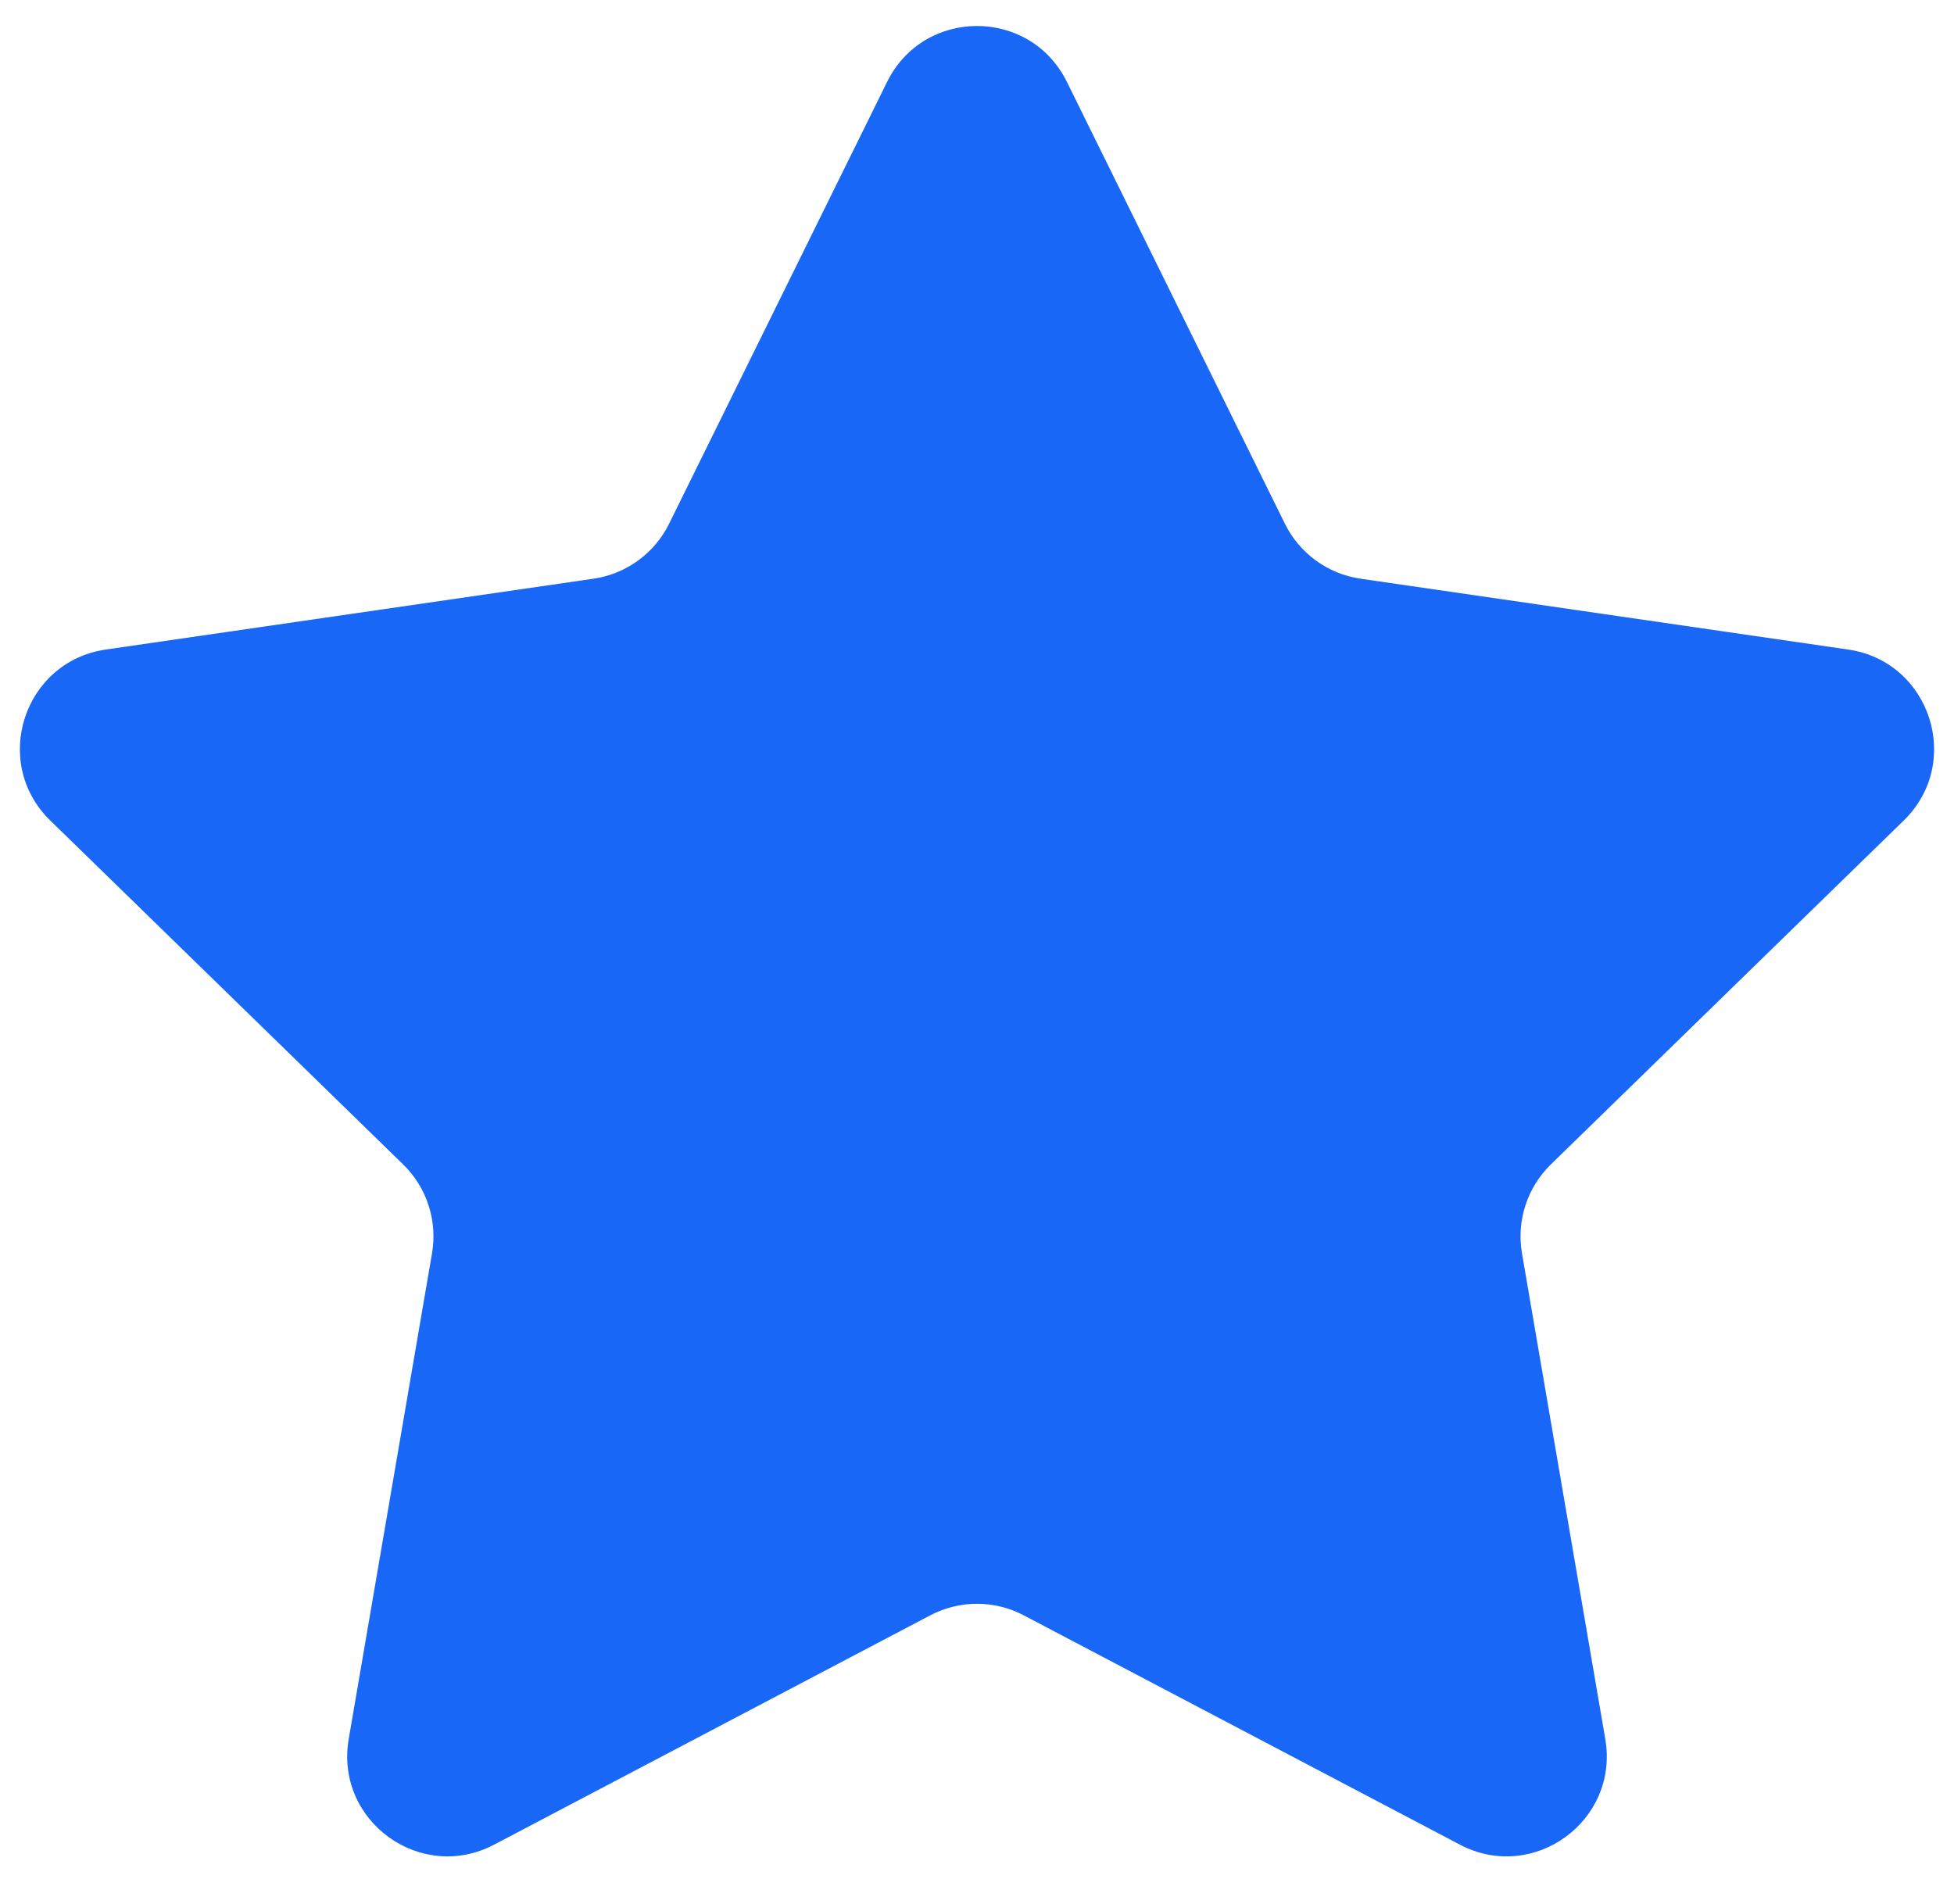 <svg width="39" height="38" viewBox="0 0 39 38" fill="none" xmlns="http://www.w3.org/2000/svg">
<path d="M17.706 1.634C18.44 0.147 20.56 0.147 21.294 1.634L25.647 10.456C25.939 11.046 26.502 11.455 27.153 11.55L36.888 12.964C38.529 13.203 39.184 15.219 37.997 16.376L30.952 23.242C30.481 23.702 30.266 24.364 30.377 25.013L32.04 34.709C32.32 36.343 30.605 37.589 29.138 36.817L20.431 32.239C19.848 31.933 19.152 31.933 18.569 32.239L9.862 36.817C8.395 37.589 6.68 36.343 6.96 34.709L8.623 25.013C8.734 24.364 8.519 23.702 8.048 23.242L1.003 16.376C-0.184 15.219 0.471 13.203 2.112 12.964L11.847 11.55C12.498 11.455 13.061 11.046 13.353 10.456L17.706 1.634Z" fill="#1867F6"/>
</svg>
